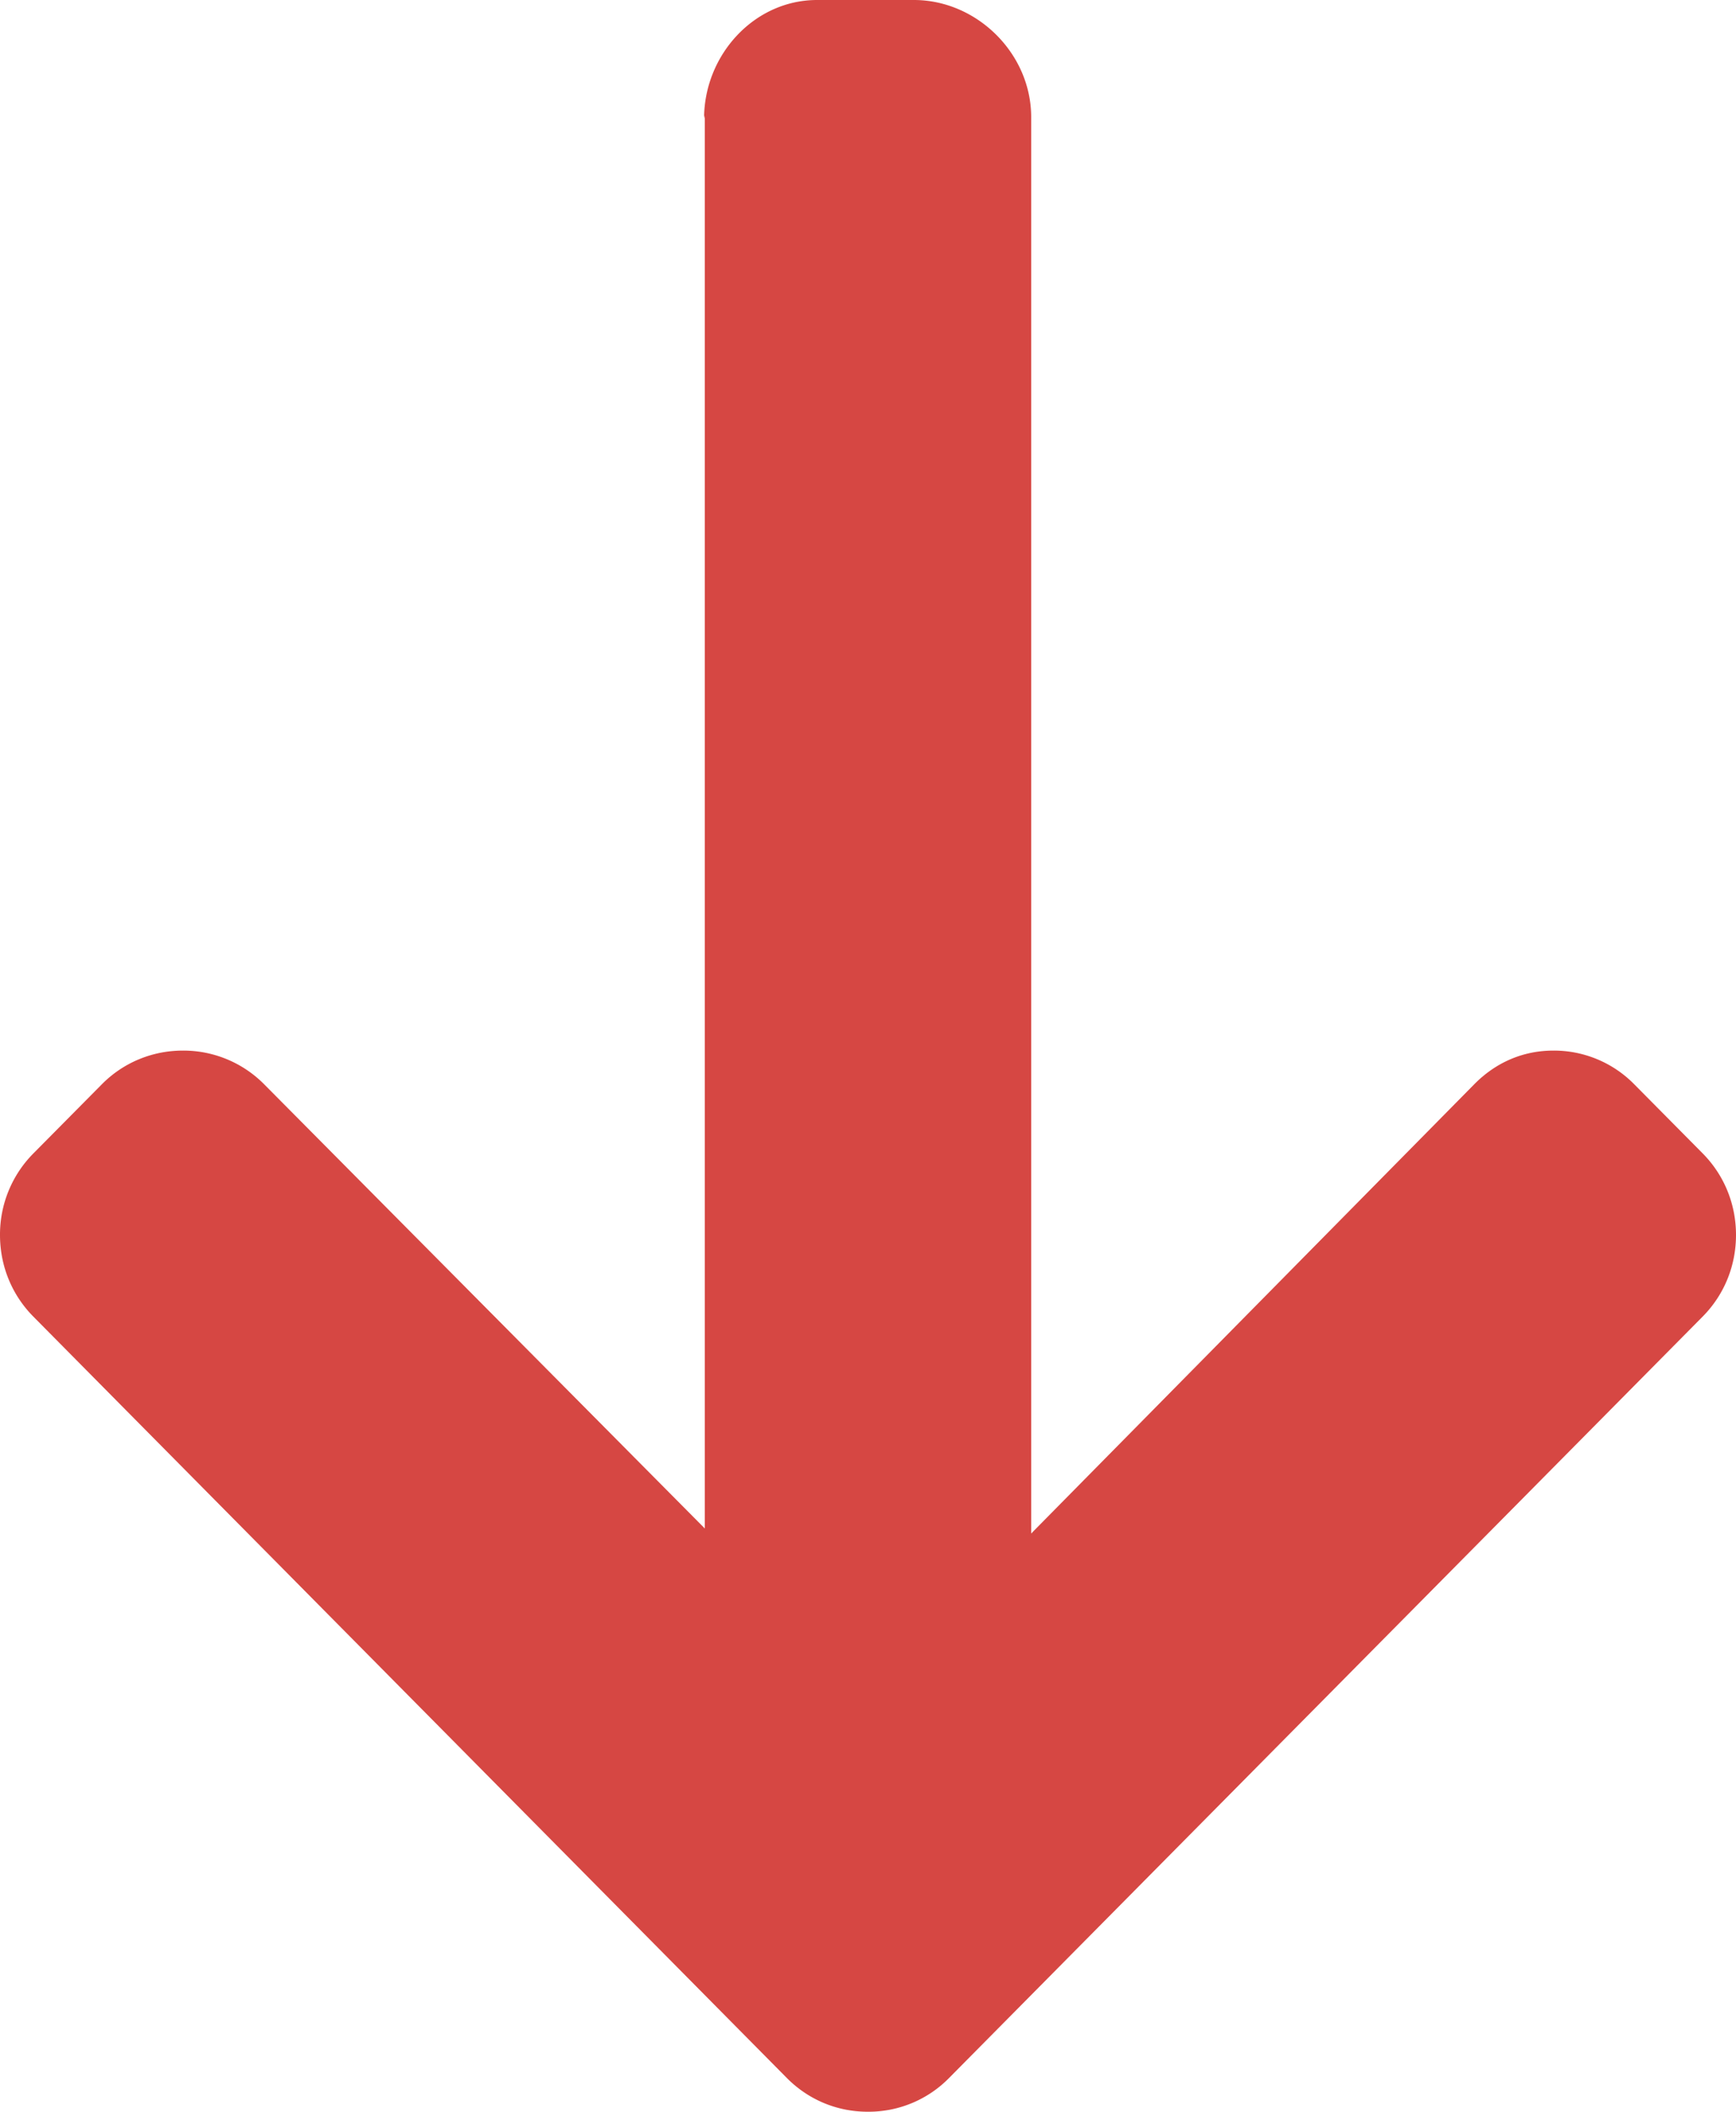 <svg xmlns="http://www.w3.org/2000/svg" width="37" height="45">
    <path fill="#D64743" fill-rule="evenodd" d="M15.006 2.53l.016-.071v30.113L5.63 23.106a2.422 2.422 0 0 0-1.731-.718c-.652 0-1.269.254-1.728.718L.712 24.579A2.452 2.452 0 0 0 0 26.317c0 .659.252 1.276.71 1.739l16.061 16.227c.461.465 1.075.72 1.727.718a2.402 2.402 0 0 0 1.729-.718L36.29 28.056c.458-.463.71-1.08.71-1.739 0-.658-.252-1.275-.71-1.738l-1.459-1.473a2.4 2.4 0 0 0-1.721-.718c-.652 0-1.231.254-1.689.718l-9.443 9.573V2.496c0-1.357-1.158-2.496-2.5-2.496h-2.063c-1.342 0-2.409 1.173-2.409 2.53z"/>
</svg>
